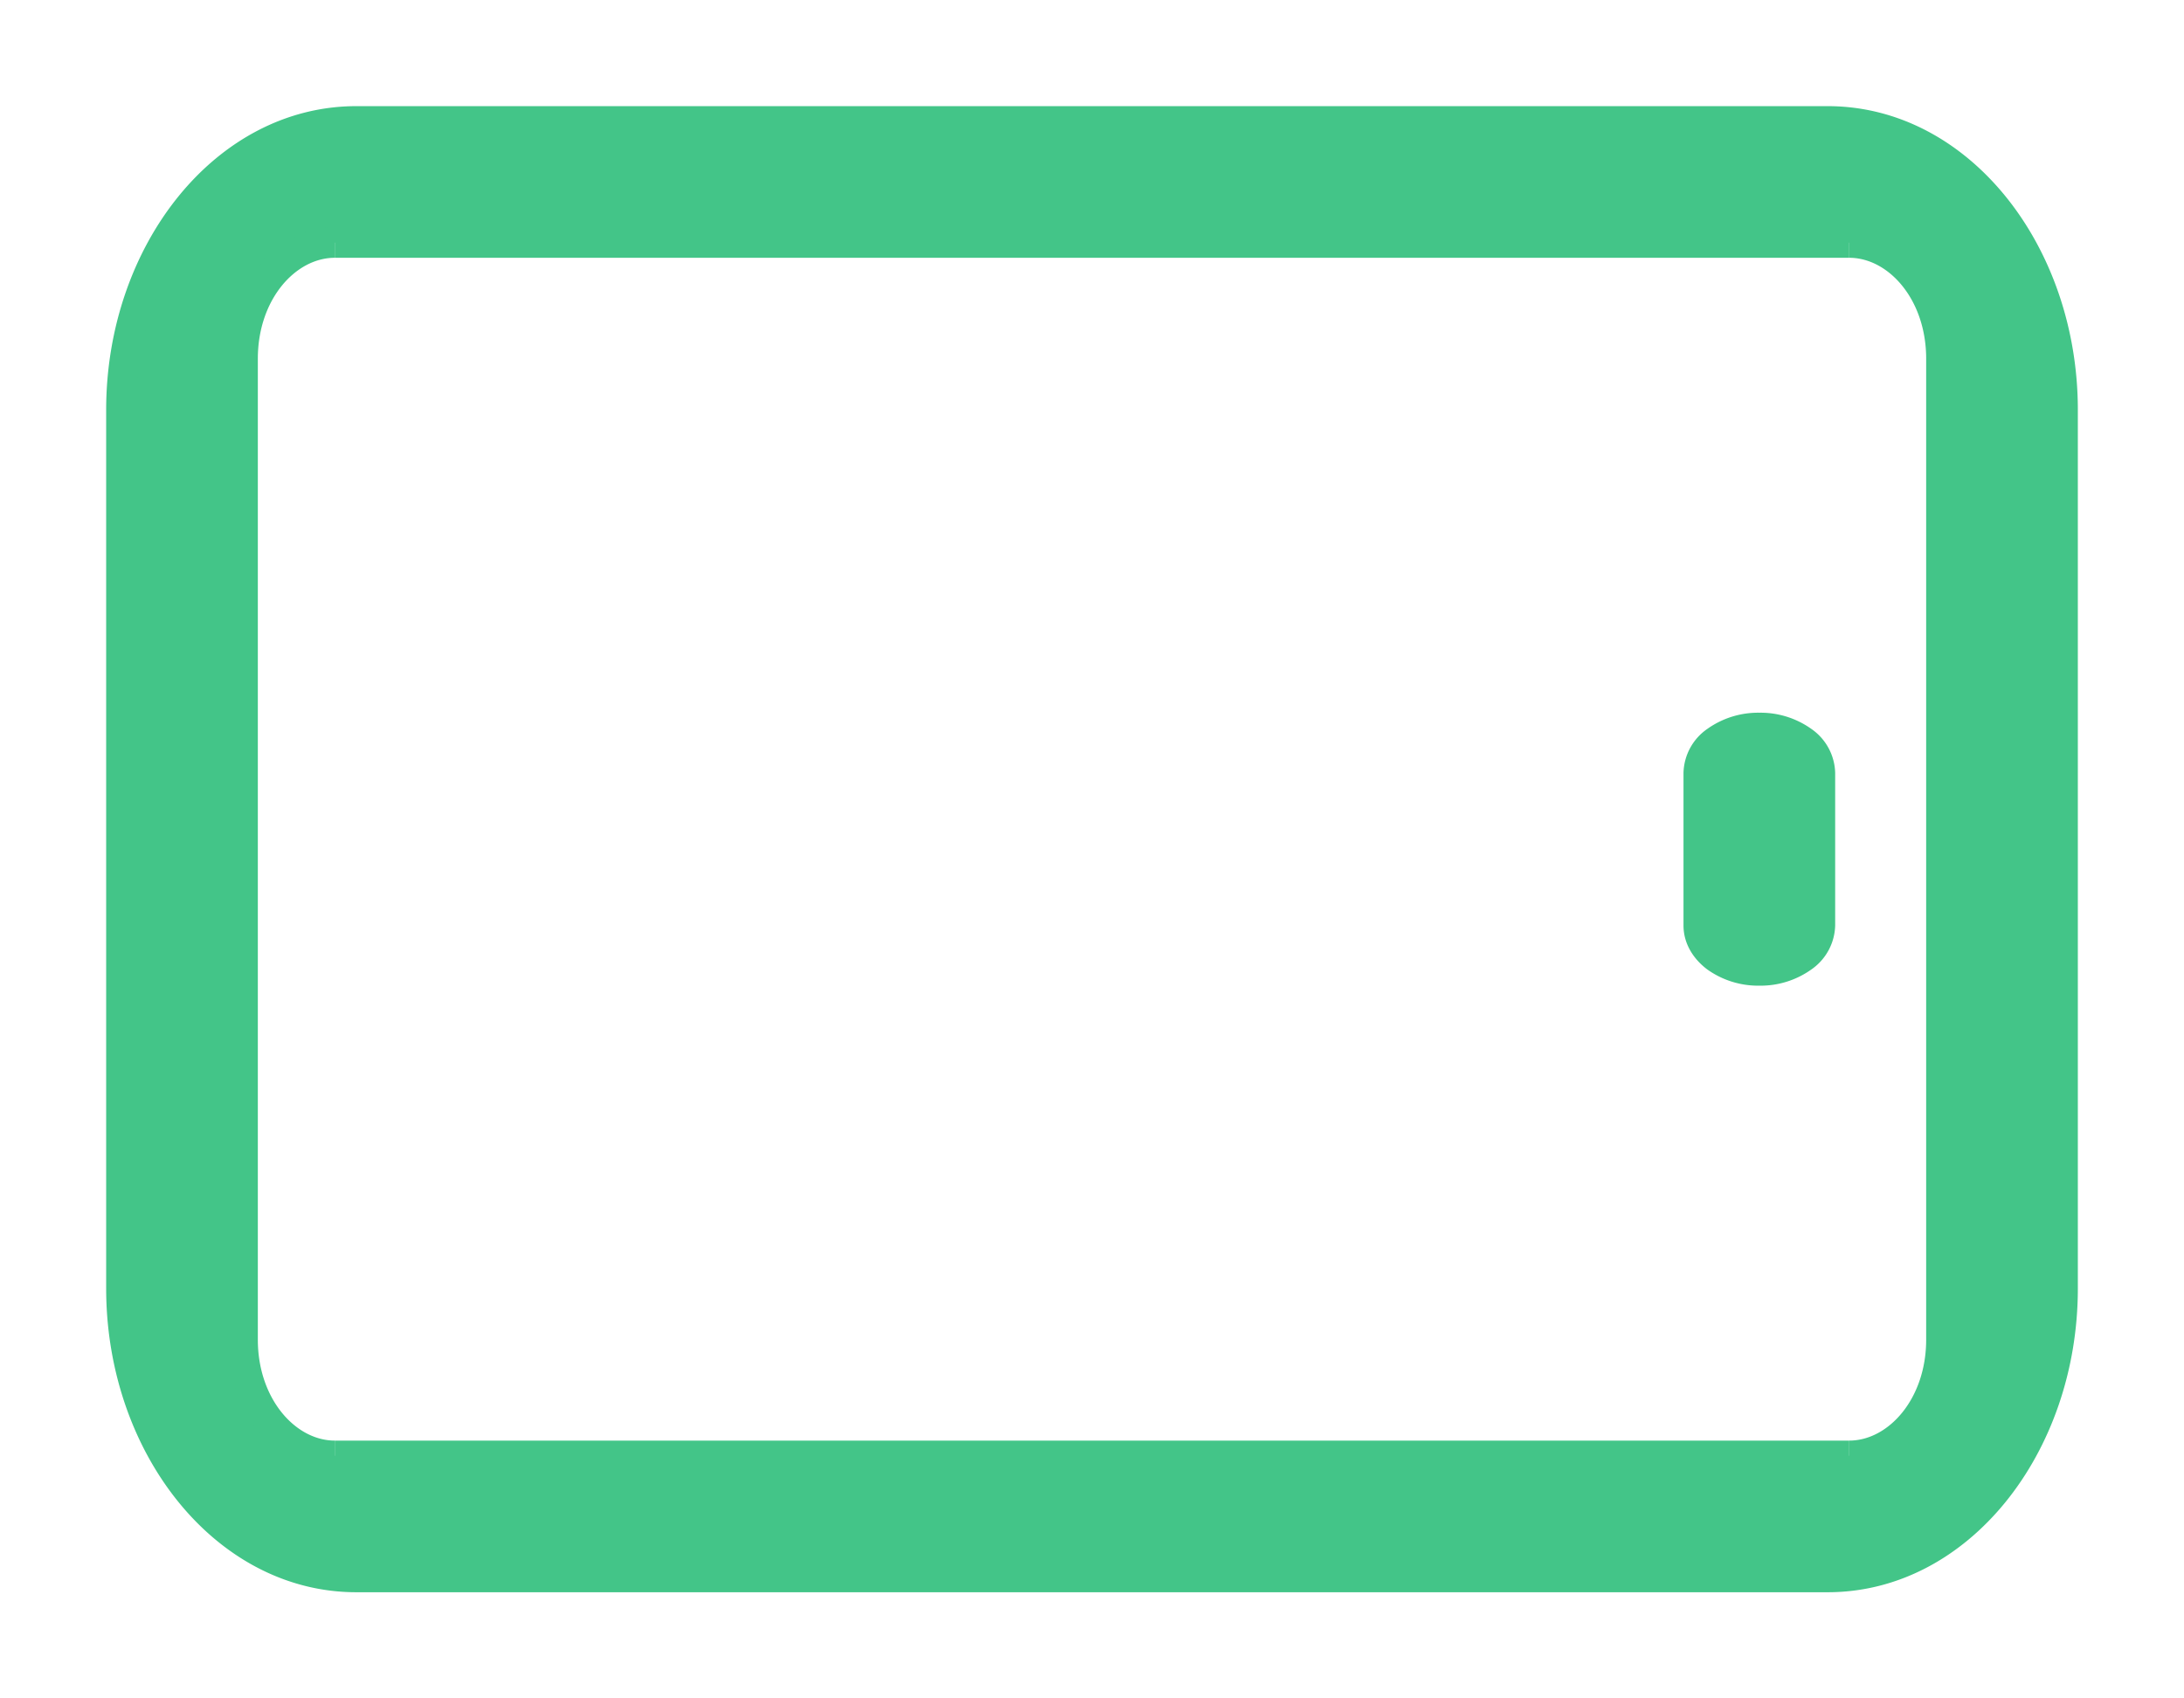 <svg width="18" height="14" fill="none" xmlns="http://www.w3.org/2000/svg"><path fill-rule="evenodd" clip-rule="evenodd" d="M14.5 8c.276 0 .5-.166.5-.37V6.37c0-.204-.224-.37-.5-.37s-.5.166-.5.37v1.26c0 .204.224.37.5.37zM16 2.957c0-.528-.34-.957-.759-.957H2.76c-.42 0-.76.429-.76.957v8.086c0 .528.34.957.759.957H15.24c.419 0 .759-.43.759-.957V2.957zM1 10.62V3.379C1 2.067 1.869 1 2.937 1h12.126C16.131 1 17 2.067 17 3.38v7.24c0 1.313-.869 2.38-1.937 2.38H2.937C1.869 13 1 11.933 1 10.62z" fill="#43C588"/><path d="M14 6.37h.125H14zm0 1.26h-.125H14zM2 2.956h.125H2zm0 8.086h-.125H2zm.759.957v.125V12zm12.482 0v-.125V12zM14.5 8.125a.721.721 0 00.428-.133.454.454 0 00.197-.363h-.25c0 .054-.029.112-.096.162a.472.472 0 01-.279.084v.25zm.625-.496V6.371h-.25v1.258h.25zm0-1.258a.454.454 0 00-.197-.363.721.721 0 00-.428-.133v.25c.114 0 .212.034.28.084.066.05.095.108.095.162h.25zm-.625-.496a.721.721 0 00-.428.133.454.454 0 00-.197.363h.25c0-.054.029-.112.096-.162a.472.472 0 01.279-.084v-.25zm-.625.496v1.258h.25V6.371h-.25zm0 1.258c0 .151.083.278.197.363a.721.721 0 00.428.133v-.25a.472.472 0 01-.28-.084c-.066-.05-.095-.108-.095-.162h-.25zm2.25-4.672c0-.569-.37-1.082-.884-1.082v.25c.324 0 .634.344.634.832h.25zm-.884-1.082H2.76v.25h12.48v-.25zm-12.482 0c-.513 0-.884.513-.884 1.082h.25c0-.488.31-.832.634-.832v-.25zm-.884 1.082v8.086h.25V2.957h-.25zm0 8.086c0 .568.37 1.082.884 1.082v-.25c-.324 0-.634-.345-.634-.832h-.25zm.884 1.082H15.24v-.25H2.76v.25zm12.482 0c.513 0 .884-.514.884-1.082h-.25c0 .487-.31.832-.634.832v.25zm.884-1.082V2.957h-.25v8.086h.25zm-15-.422V3.379h-.25v7.242h.25zm0-7.242c0-1.268.836-2.254 1.812-2.254v-.25C1.777.875.875 2.023.875 3.379h.25zm1.812-2.254h12.126v-.25H2.937v.25zm12.126 0c.977 0 1.812.986 1.812 2.254h.25c0-1.356-.902-2.504-2.062-2.504v.25zm1.812 2.254v7.242h.25V3.379h-.25zm0 7.242c0 1.268-.835 2.254-1.812 2.254v.25c1.16 0 2.062-1.148 2.062-2.504h-.25zm-1.812 2.254H2.937v.25h12.126v-.25zm-12.126 0c-.976 0-1.812-.986-1.812-2.254h-.25c0 1.356.902 2.504 2.062 2.504v-.25z" fill="#43C588"/></svg>